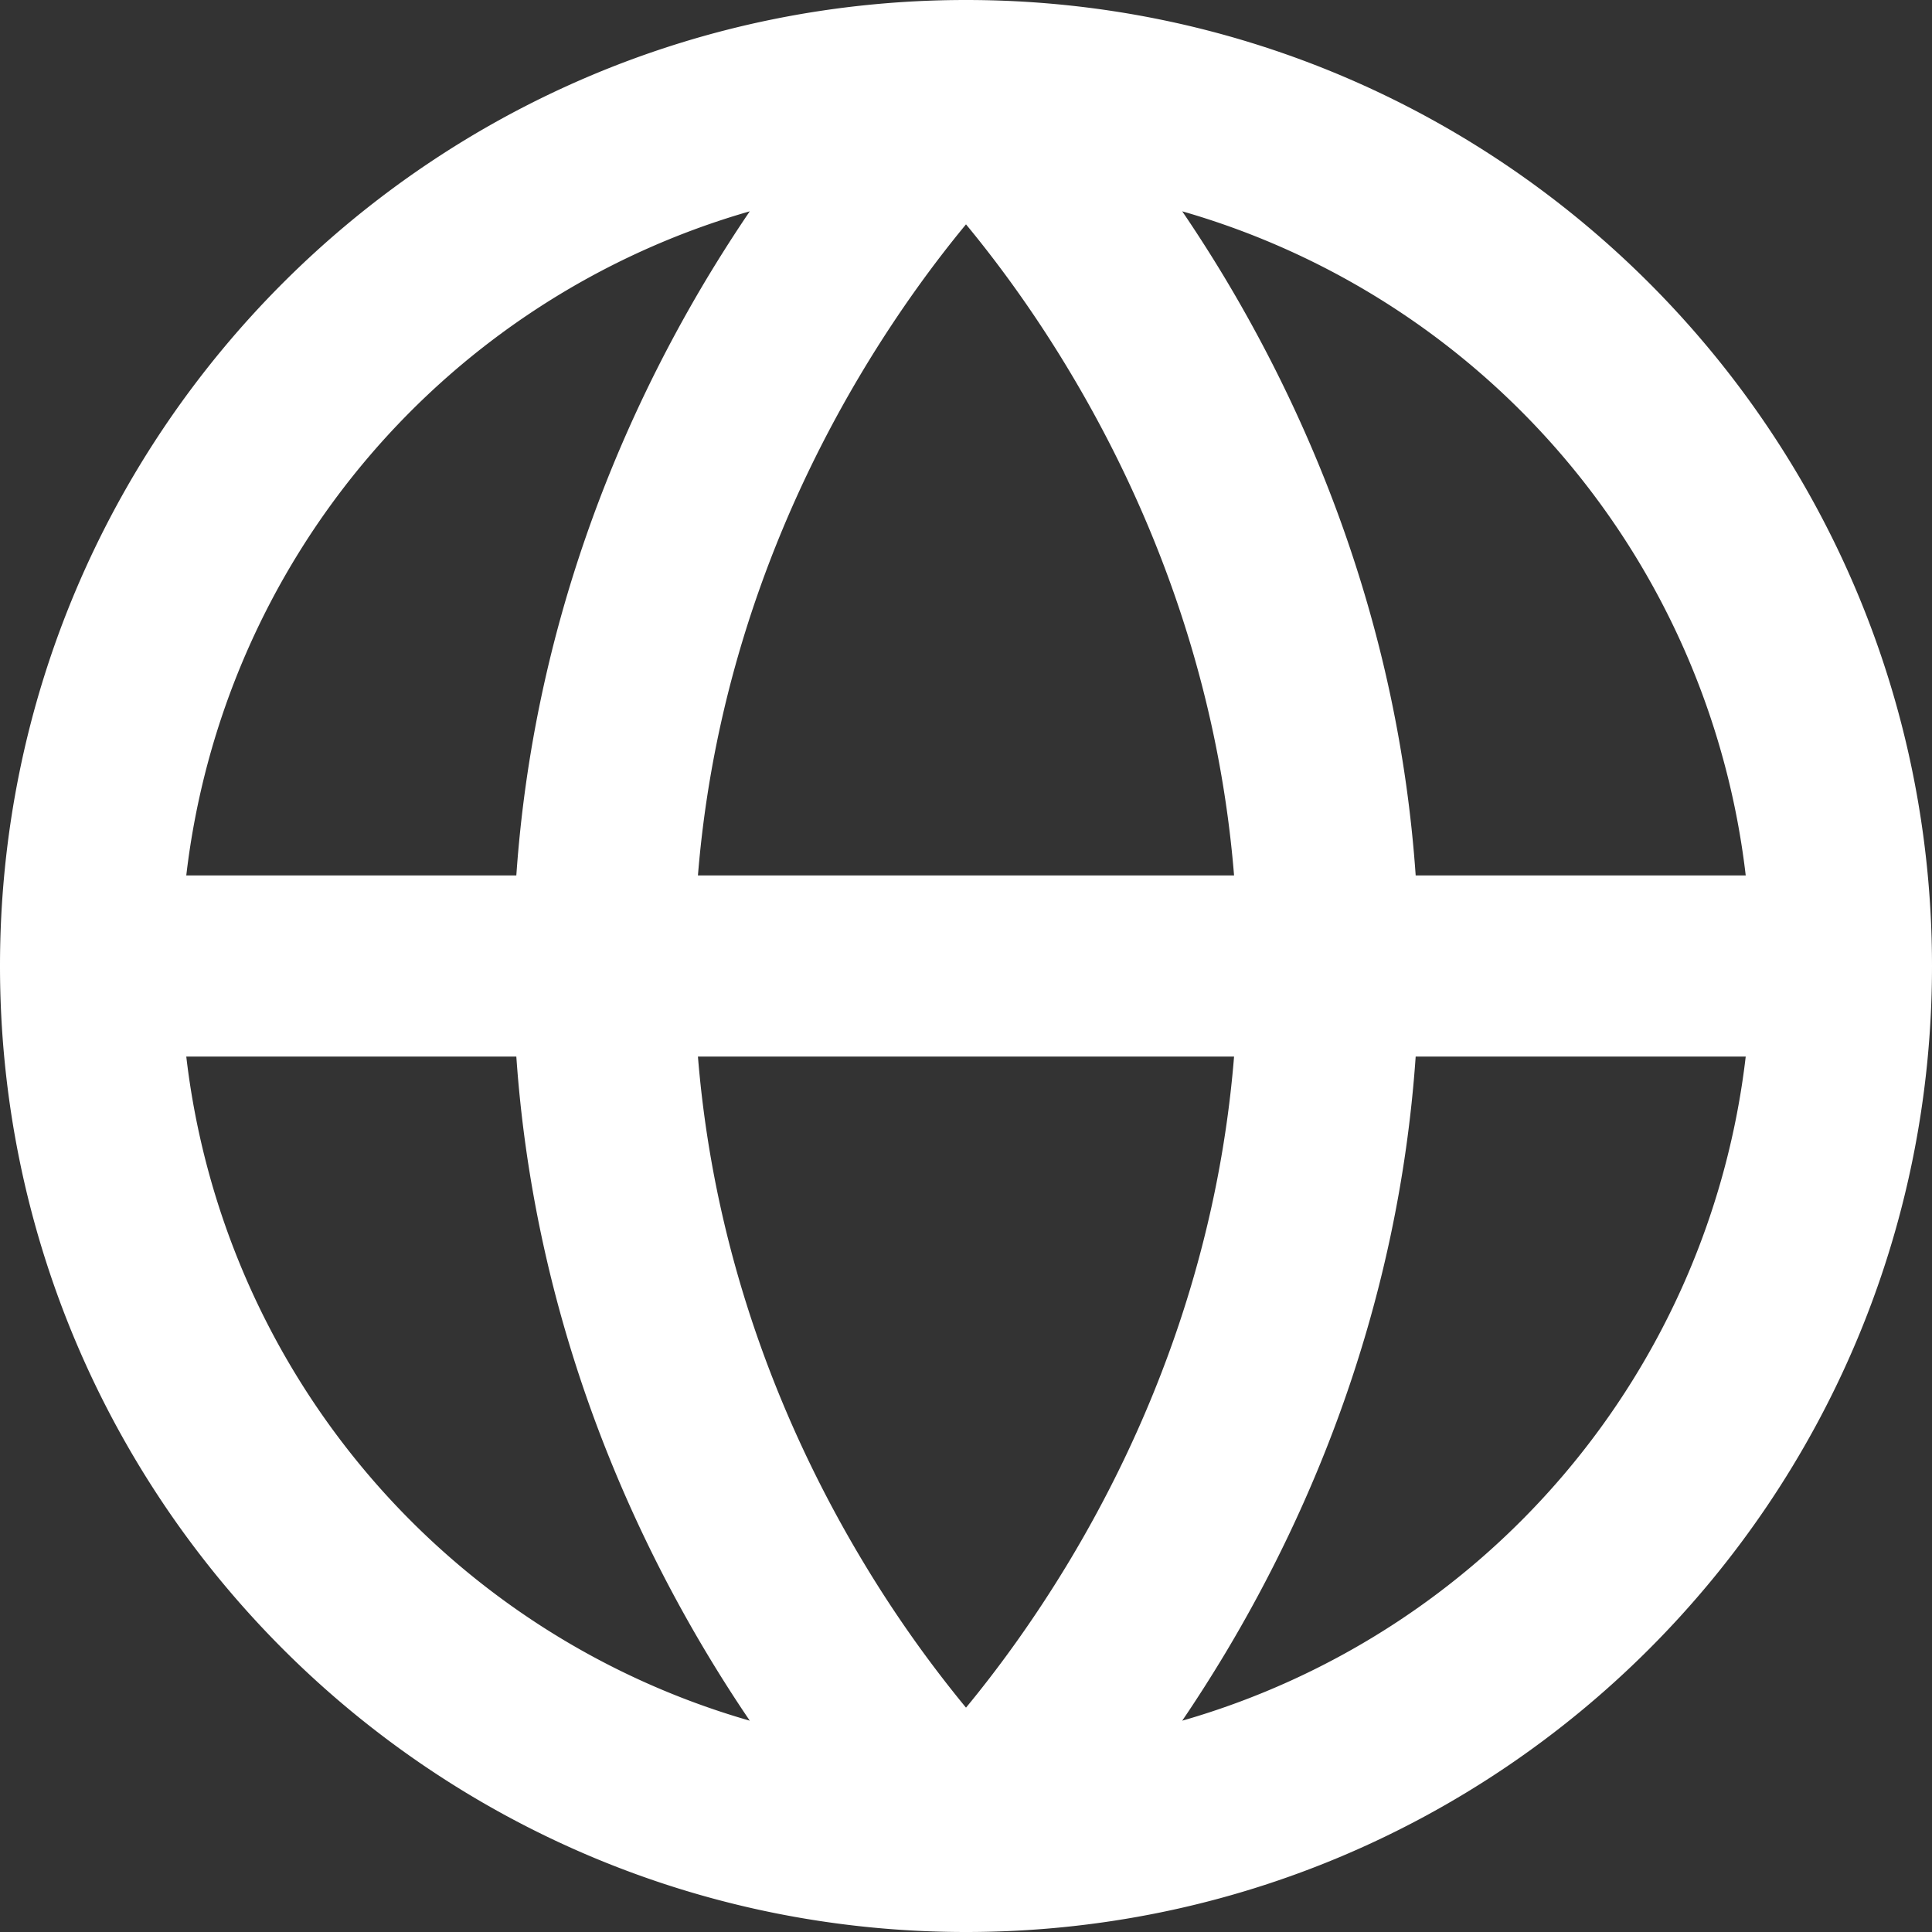 <svg width="24" height="24" fill="none" xmlns="http://www.w3.org/2000/svg"><rect width="100%" height="100%" fill="#333333" stroke="none"/><path fill-rule="evenodd" clip-rule="evenodd" d="M2.314 10.875h4.1c.216-3.111 1.298-5.634 2.371-7.423.178-.295.355-.571.529-.827a9.76 9.76 0 00-7 8.25zm4.1 2.25h-4.1a9.76 9.76 0 007 8.25 17.567 17.567 0 01-.529-.828c-1.073-1.788-2.155-4.31-2.371-7.422zm2.256 0h6.66c-.211 2.603-1.124 4.73-2.045 6.265-.46.765-.918 1.379-1.285 1.823a14.964 14.964 0 01-1.285-1.823c-.921-1.535-1.834-3.662-2.045-6.265zm6.66-2.25H8.67c.211-2.603 1.124-4.73 2.045-6.265.46-.766.918-1.379 1.285-1.823.367.444.826 1.057 1.285 1.823.921 1.535 1.834 3.662 2.045 6.265zm2.256 2.25c-.216 3.111-1.298 5.634-2.371 7.422-.178.296-.355.572-.529.828a9.76 9.76 0 007-8.25h-4.1zm4.1-2.25h-4.1c-.216-3.111-1.298-5.634-2.371-7.423a17.635 17.635 0 00-.529-.827 9.76 9.76 0 017 8.25zM12 0C5.373 0 0 5.373 0 12c0 6.628 5.373 12 12 12 6.628 0 12-5.372 12-12 0-6.627-5.372-12-12-12z" fill="#fff"/></svg>
